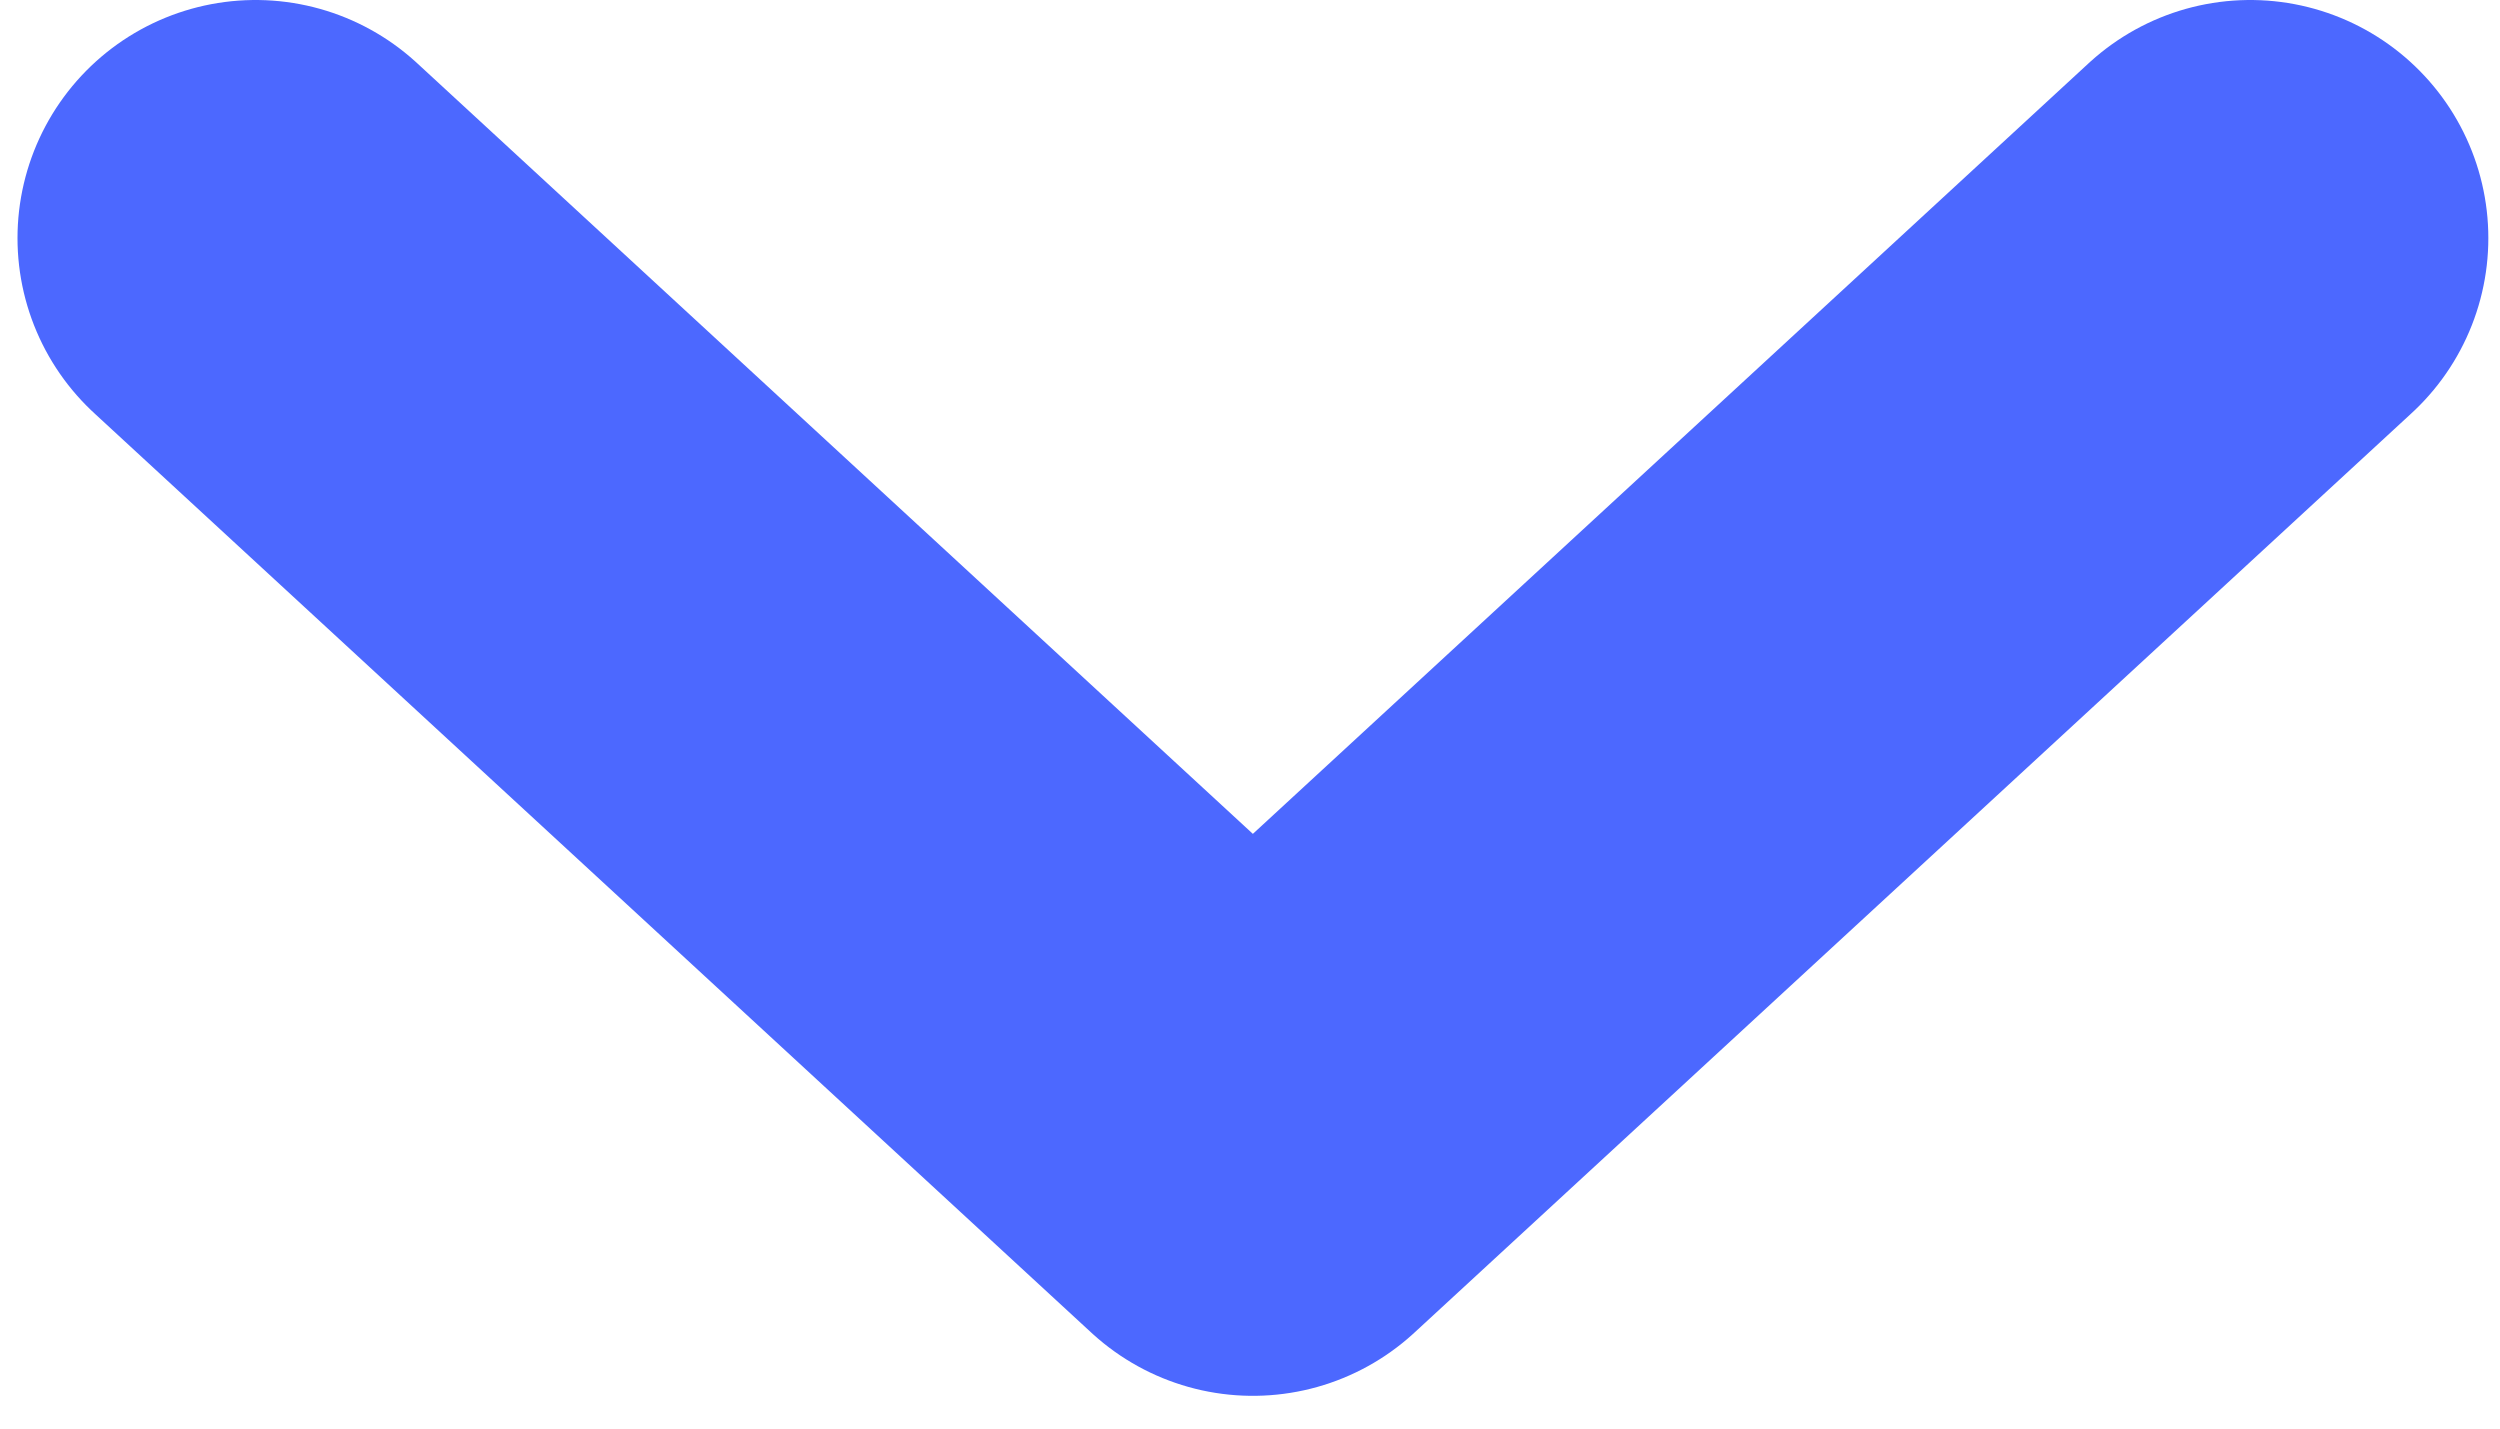 <svg width="21" height="12" viewBox="0 0 21 12" fill="none" xmlns="http://www.w3.org/2000/svg">
<path d="M2.147 2L10.524 9.725L18.902 2" stroke="#4C68FF" stroke-width="4" stroke-linecap="round" stroke-linejoin="round"/>
</svg>
